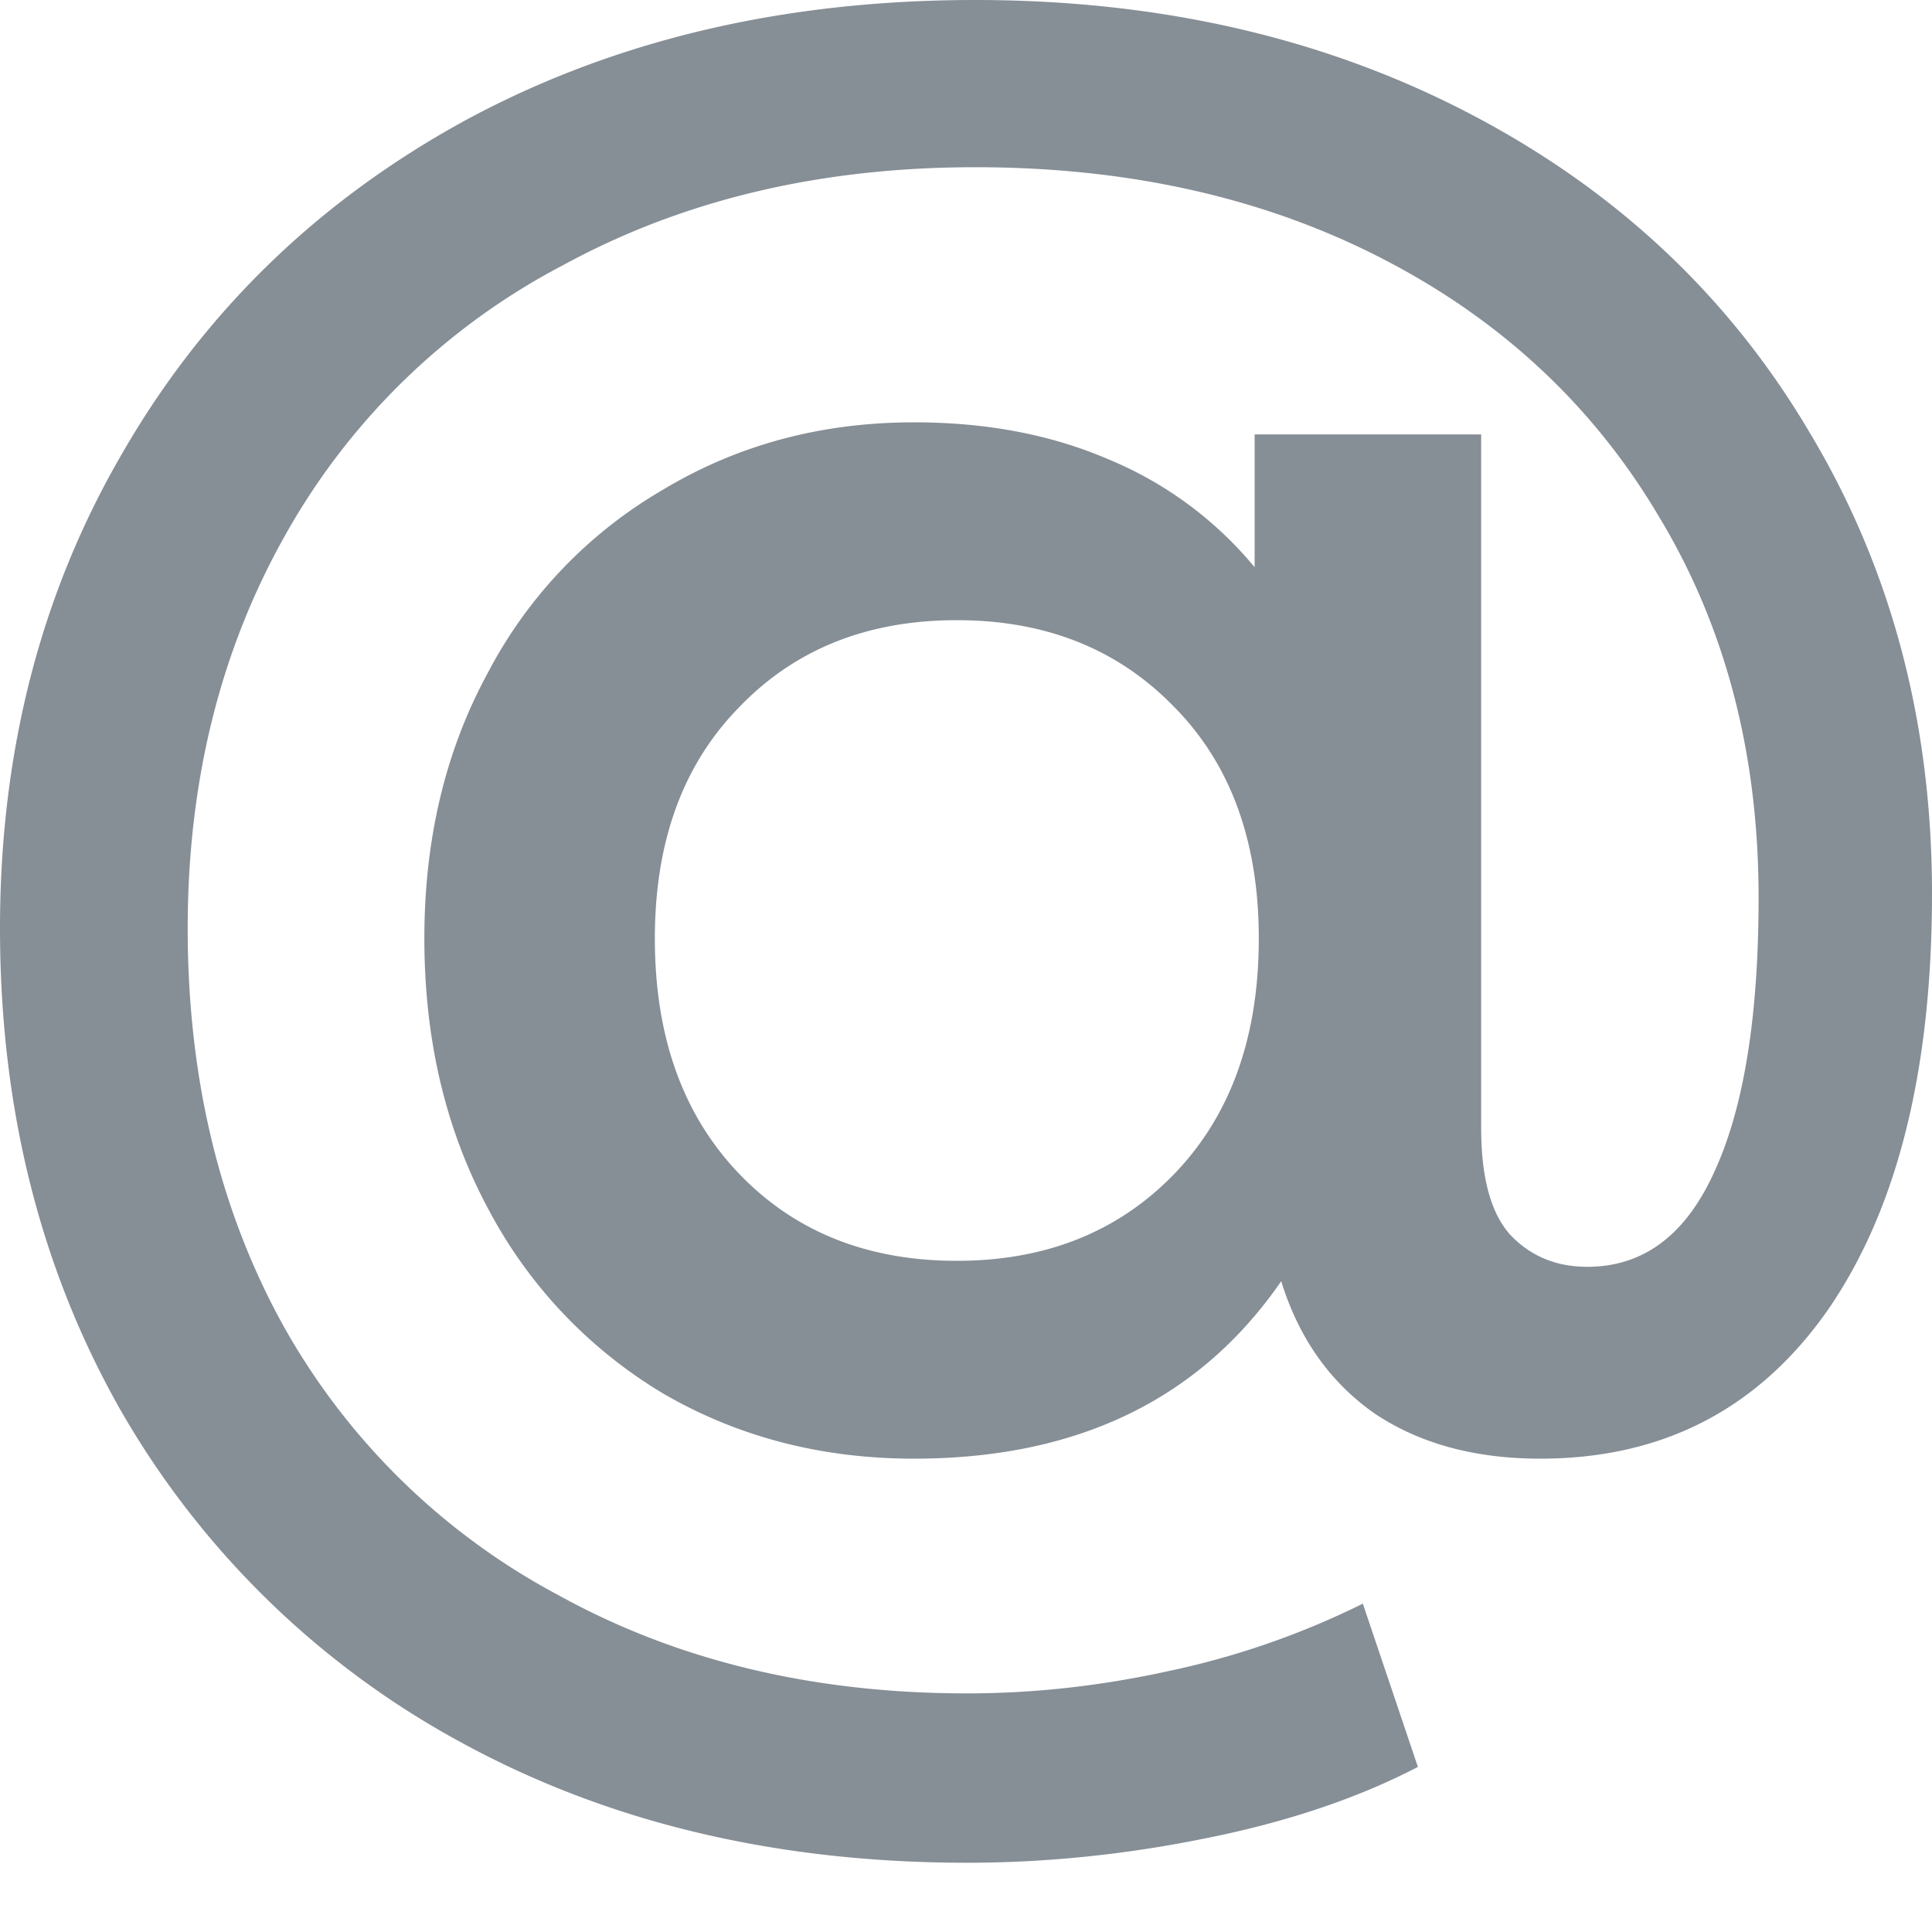 <svg width="20" height="20" fill="none" xmlns="http://www.w3.org/2000/svg"><path d="M10.095 0c1.915 0 3.625.394 5.132 1.183 1.506.788 2.675 1.886 3.506 3.294.845 1.408 1.267 3 1.267 4.773 0 1.83-.359 3.267-1.077 4.309-.718 1.027-1.71 1.541-2.978 1.541-.676 0-1.246-.155-1.71-.464-.465-.324-.789-.782-.972-1.373-.845 1.225-2.112 1.837-3.802 1.837-.957 0-1.823-.225-2.597-.675a4.873 4.873 0 01-1.816-1.922c-.437-.817-.655-1.746-.655-2.788 0-1.028.218-1.943.655-2.746a4.726 4.726 0 011.816-1.9c.774-.465 1.64-.697 2.597-.697.747 0 1.415.126 2.007.38a3.896 3.896 0 011.52 1.12V4.497h2.345v7.181c0 .507.098.873.295 1.098.211.226.479.338.803.338.577 0 1.014-.324 1.31-.971.309-.662.464-1.613.464-2.851 0-1.493-.345-2.81-1.035-3.95-.676-1.14-1.626-2.027-2.851-2.66-1.225-.634-2.633-.951-4.224-.951-1.605 0-3.027.338-4.266 1.014a7.026 7.026 0 00-2.872 2.787C2.28 6.73 1.943 8.09 1.943 9.61c0 1.549.33 2.922.993 4.119a7.059 7.059 0 002.85 2.787c1.226.676 2.634 1.014 4.225 1.014.69 0 1.386-.077 2.09-.232a8.449 8.449 0 002.007-.697l.57 1.69c-.62.323-1.352.57-2.197.739-.83.169-1.654.253-2.47.253-1.972 0-3.717-.415-5.238-1.246a9.015 9.015 0 01-3.527-3.443C.416 13.13 0 11.469 0 9.61c0-1.83.422-3.47 1.267-4.92.845-1.465 2.028-2.612 3.548-3.443C6.35.416 8.11 0 10.095 0zm-.19 13.052c.915 0 1.661-.296 2.239-.887.591-.606.887-1.422.887-2.45 0-1.014-.296-1.816-.887-2.408-.578-.591-1.324-.887-2.239-.887-.93 0-1.683.303-2.26.908-.577.592-.866 1.387-.866 2.387 0 1.014.289 1.823.866 2.429.577.605 1.33.908 2.26.908z" fill="#868E96"/></svg>